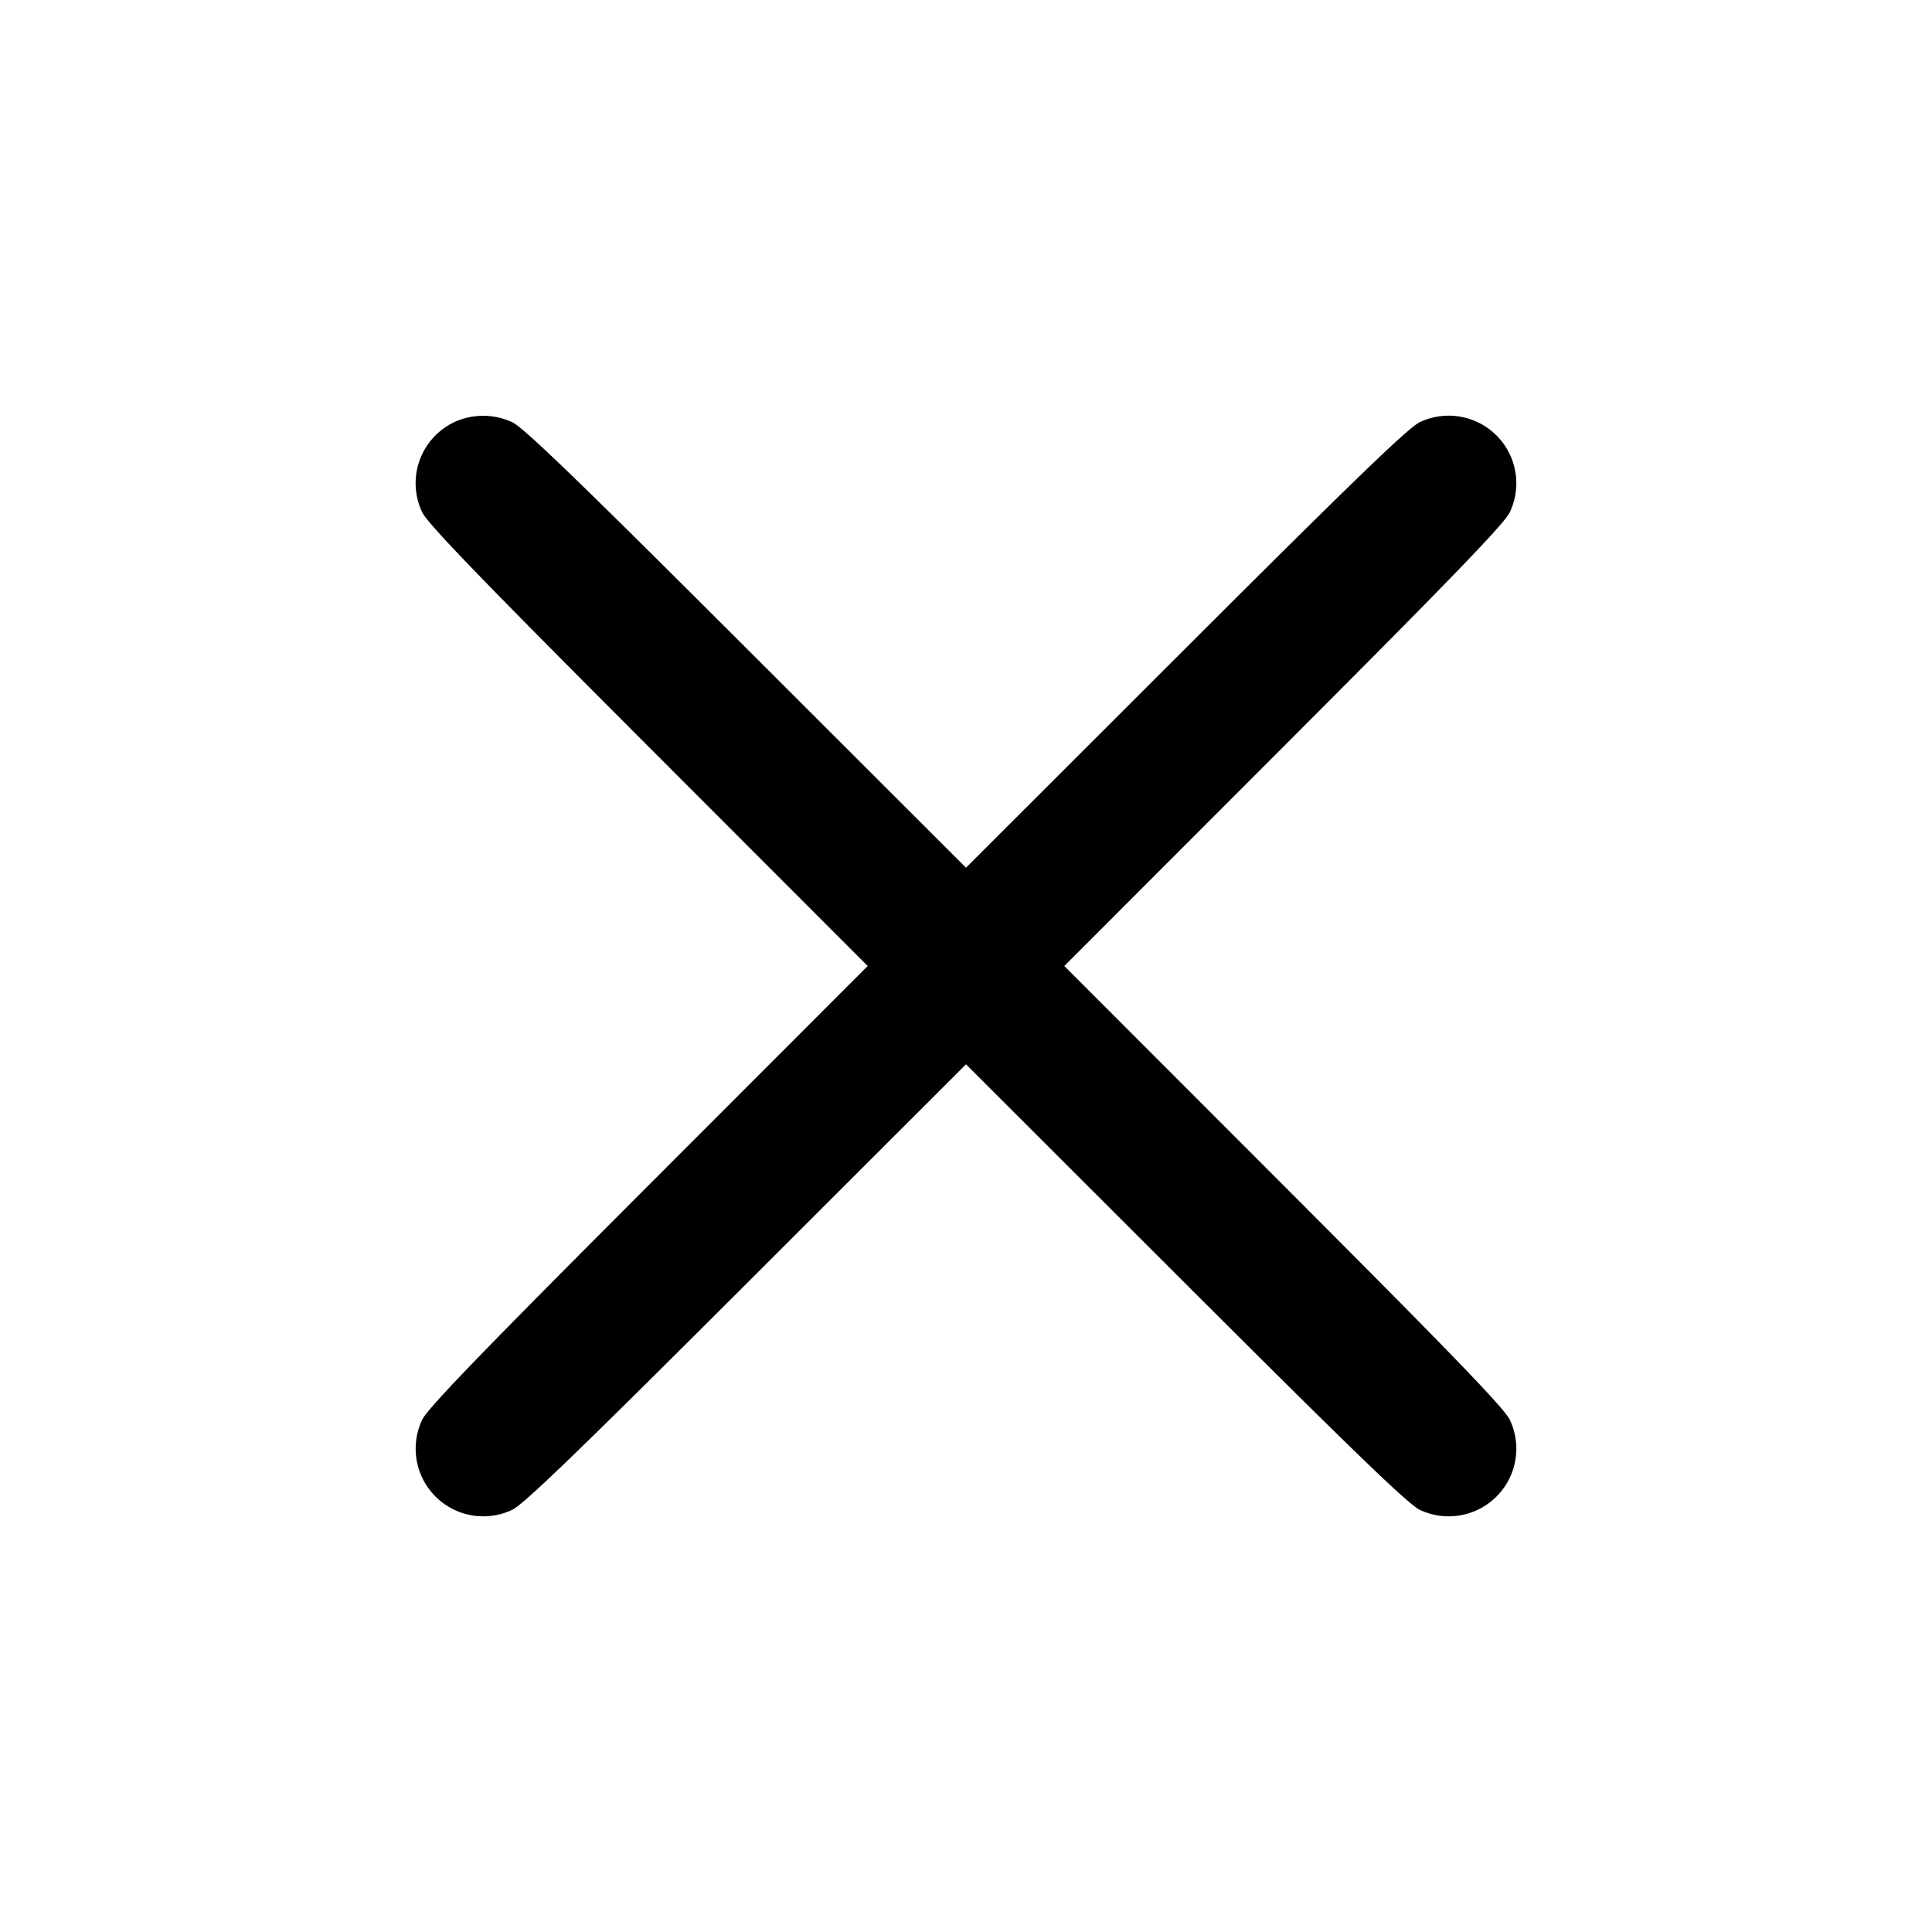 <svg width="24" height="24" fill="none" xmlns="http://www.w3.org/2000/svg"><path d="M5.66 5.236a.84.84 0 0 0-.417 1.124c.062.138.716.816 2.808 2.91L10.779 12l-2.728 2.73c-2.092 2.094-2.746 2.772-2.808 2.91a.84.84 0 0 0 1.117 1.117c.138-.062.816-.716 2.91-2.808L12 13.221l2.73 2.728c2.094 2.092 2.772 2.746 2.91 2.808a.84.84 0 0 0 1.117-1.117c-.062-.138-.716-.816-2.808-2.91L13.221 12l2.728-2.73c2.092-2.094 2.746-2.772 2.808-2.91a.84.84 0 0 0-1.117-1.117c-.138.062-.816.716-2.91 2.808L12 10.779 9.27 8.051C7.176 5.959 6.498 5.305 6.36 5.243a.863.863 0 0 0-.7-.007" fill-rule="evenodd" fill="#000"/></svg>